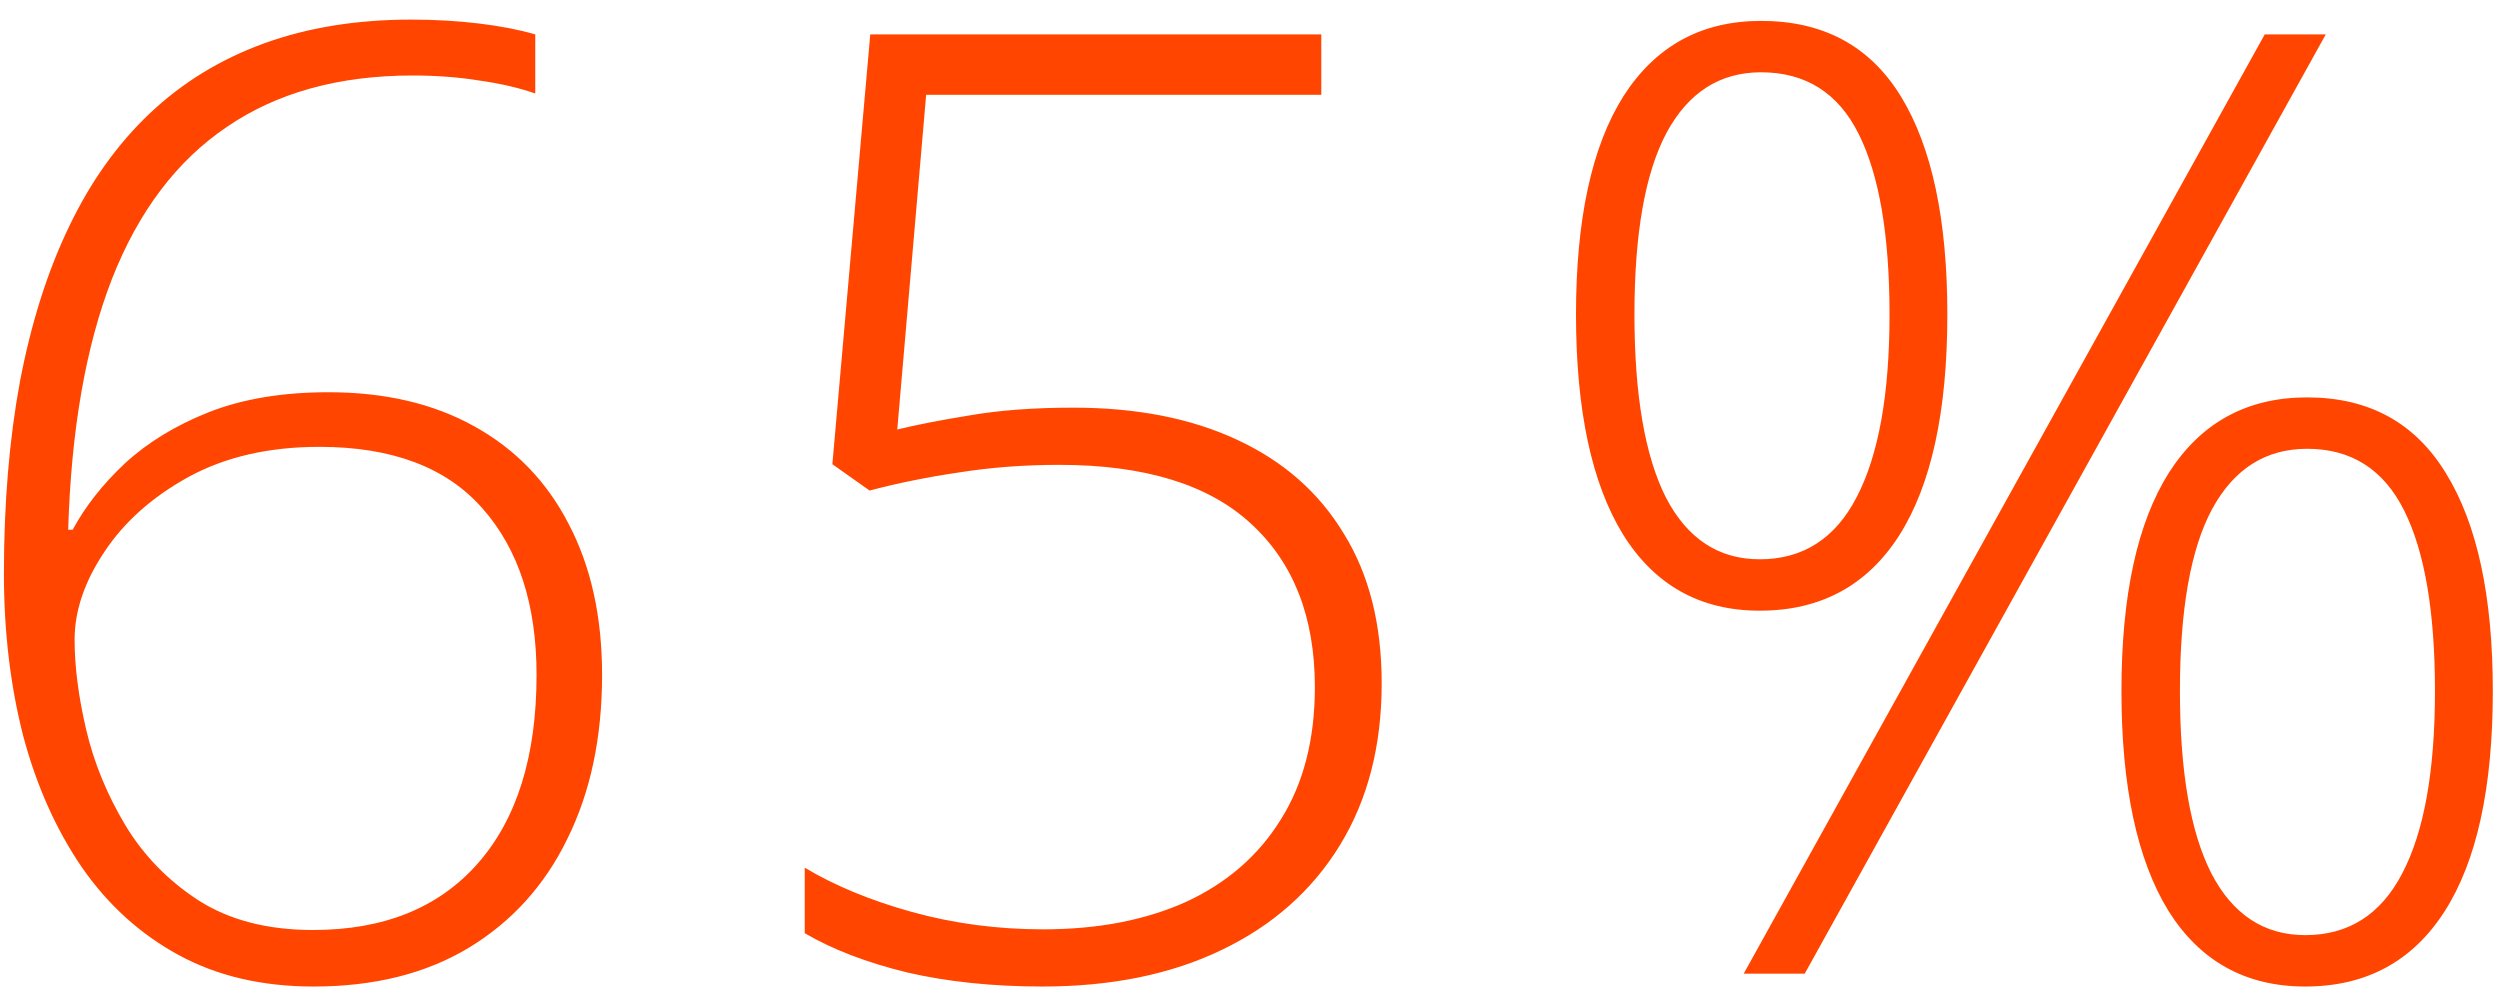 <svg width="95" height="38" viewBox="0 0 95 38" fill="none" xmlns="http://www.w3.org/2000/svg">
<path d="M0.149 21.79C0.149 19.121 0.353 16.688 0.76 14.49C1.183 12.277 1.801 10.324 2.615 8.631C3.429 6.922 4.454 5.481 5.691 4.31C6.928 3.138 8.377 2.251 10.037 1.648C11.697 1.046 13.561 0.745 15.628 0.745C16.523 0.745 17.378 0.794 18.191 0.892C19.005 0.989 19.721 1.128 20.34 1.307V3.553C19.738 3.341 19.038 3.178 18.24 3.064C17.443 2.934 16.588 2.869 15.677 2.869C12.877 2.869 10.525 3.52 8.621 4.822C6.717 6.108 5.26 8.037 4.251 10.608C3.258 13.164 2.705 16.338 2.591 20.13H2.762C3.234 19.251 3.893 18.413 4.739 17.615C5.602 16.818 6.668 16.167 7.938 15.662C9.223 15.158 10.737 14.905 12.479 14.905C14.627 14.905 16.474 15.337 18.02 16.199C19.583 17.062 20.779 18.299 21.609 19.91C22.456 21.521 22.879 23.434 22.879 25.648C22.879 28.024 22.439 30.099 21.561 31.873C20.698 33.647 19.445 35.031 17.801 36.023C16.173 37 14.212 37.488 11.917 37.488C9.964 37.488 8.255 37.09 6.79 36.292C5.325 35.495 4.096 34.38 3.104 32.947C2.127 31.515 1.386 29.855 0.882 27.967C0.394 26.062 0.149 24.004 0.149 21.79ZM11.893 35.34C14.578 35.34 16.662 34.502 18.143 32.825C19.64 31.133 20.389 28.74 20.389 25.648C20.389 22.978 19.705 20.87 18.338 19.324C16.971 17.762 14.904 16.98 12.137 16.98C10.216 16.98 8.556 17.363 7.156 18.128C5.773 18.893 4.707 19.845 3.958 20.984C3.209 22.107 2.835 23.214 2.835 24.305C2.835 25.33 2.981 26.469 3.274 27.723C3.567 28.976 4.064 30.189 4.764 31.36C5.464 32.516 6.391 33.468 7.547 34.217C8.719 34.965 10.167 35.34 11.893 35.34ZM40.785 15.491C43.194 15.491 45.269 15.898 47.011 16.712C48.769 17.526 50.12 18.714 51.063 20.276C52.024 21.823 52.504 23.719 52.504 25.965C52.504 28.341 51.975 30.392 50.917 32.117C49.859 33.842 48.362 35.169 46.425 36.097C44.504 37.024 42.234 37.488 39.613 37.488C37.725 37.488 36.008 37.309 34.462 36.951C32.932 36.577 31.638 36.08 30.58 35.462V32.972C31.719 33.655 33.078 34.217 34.657 34.656C36.252 35.096 37.912 35.315 39.638 35.315C41.721 35.315 43.536 34.965 45.082 34.266C46.628 33.55 47.825 32.508 48.671 31.141C49.533 29.773 49.965 28.097 49.965 26.111C49.965 23.458 49.159 21.391 47.548 19.91C45.937 18.413 43.503 17.664 40.248 17.664C38.913 17.664 37.636 17.762 36.415 17.957C35.211 18.136 34.088 18.364 33.046 18.641L31.63 17.64L33.07 1.307H50.209V3.602H35.194L34.096 16.321C34.828 16.142 35.748 15.963 36.855 15.784C37.977 15.589 39.288 15.491 40.785 15.491ZM66.919 0.794C69.295 0.794 71.069 1.754 72.241 3.675C73.413 5.595 73.999 8.354 73.999 11.951C73.999 15.63 73.389 18.429 72.168 20.35C70.947 22.254 69.181 23.206 66.87 23.206C64.608 23.206 62.874 22.238 61.67 20.301C60.482 18.364 59.888 15.581 59.888 11.951C59.888 8.322 60.49 5.555 61.694 3.65C62.915 1.746 64.657 0.794 66.919 0.794ZM66.919 2.747C65.356 2.747 64.16 3.512 63.33 5.042C62.516 6.572 62.109 8.875 62.109 11.951C62.109 15.011 62.508 17.33 63.306 18.909C64.12 20.472 65.308 21.253 66.87 21.253C68.514 21.253 69.743 20.463 70.557 18.885C71.387 17.29 71.802 14.979 71.802 11.951C71.802 8.94 71.411 6.653 70.63 5.091C69.849 3.528 68.612 2.747 66.919 2.747ZM88.379 1.307L68.579 37H66.26L86.06 1.307H88.379ZM87.671 15.101C90.015 15.101 91.772 16.061 92.944 17.981C94.132 19.902 94.727 22.661 94.727 26.258C94.727 29.936 94.116 32.727 92.895 34.632C91.675 36.536 89.909 37.488 87.598 37.488C85.335 37.488 83.602 36.528 82.397 34.607C81.209 32.671 80.615 29.887 80.615 26.258C80.615 22.628 81.217 19.861 82.422 17.957C83.643 16.053 85.392 15.101 87.671 15.101ZM87.671 17.054C86.092 17.054 84.888 17.819 84.058 19.349C83.244 20.862 82.837 23.165 82.837 26.258C82.837 29.318 83.236 31.629 84.033 33.191C84.847 34.754 86.035 35.535 87.598 35.535C89.242 35.535 90.47 34.754 91.284 33.191C92.114 31.613 92.529 29.301 92.529 26.258C92.529 23.247 92.139 20.96 91.357 19.398C90.576 17.835 89.347 17.054 87.671 17.054Z" fill="#FF4500"/>
</svg>
